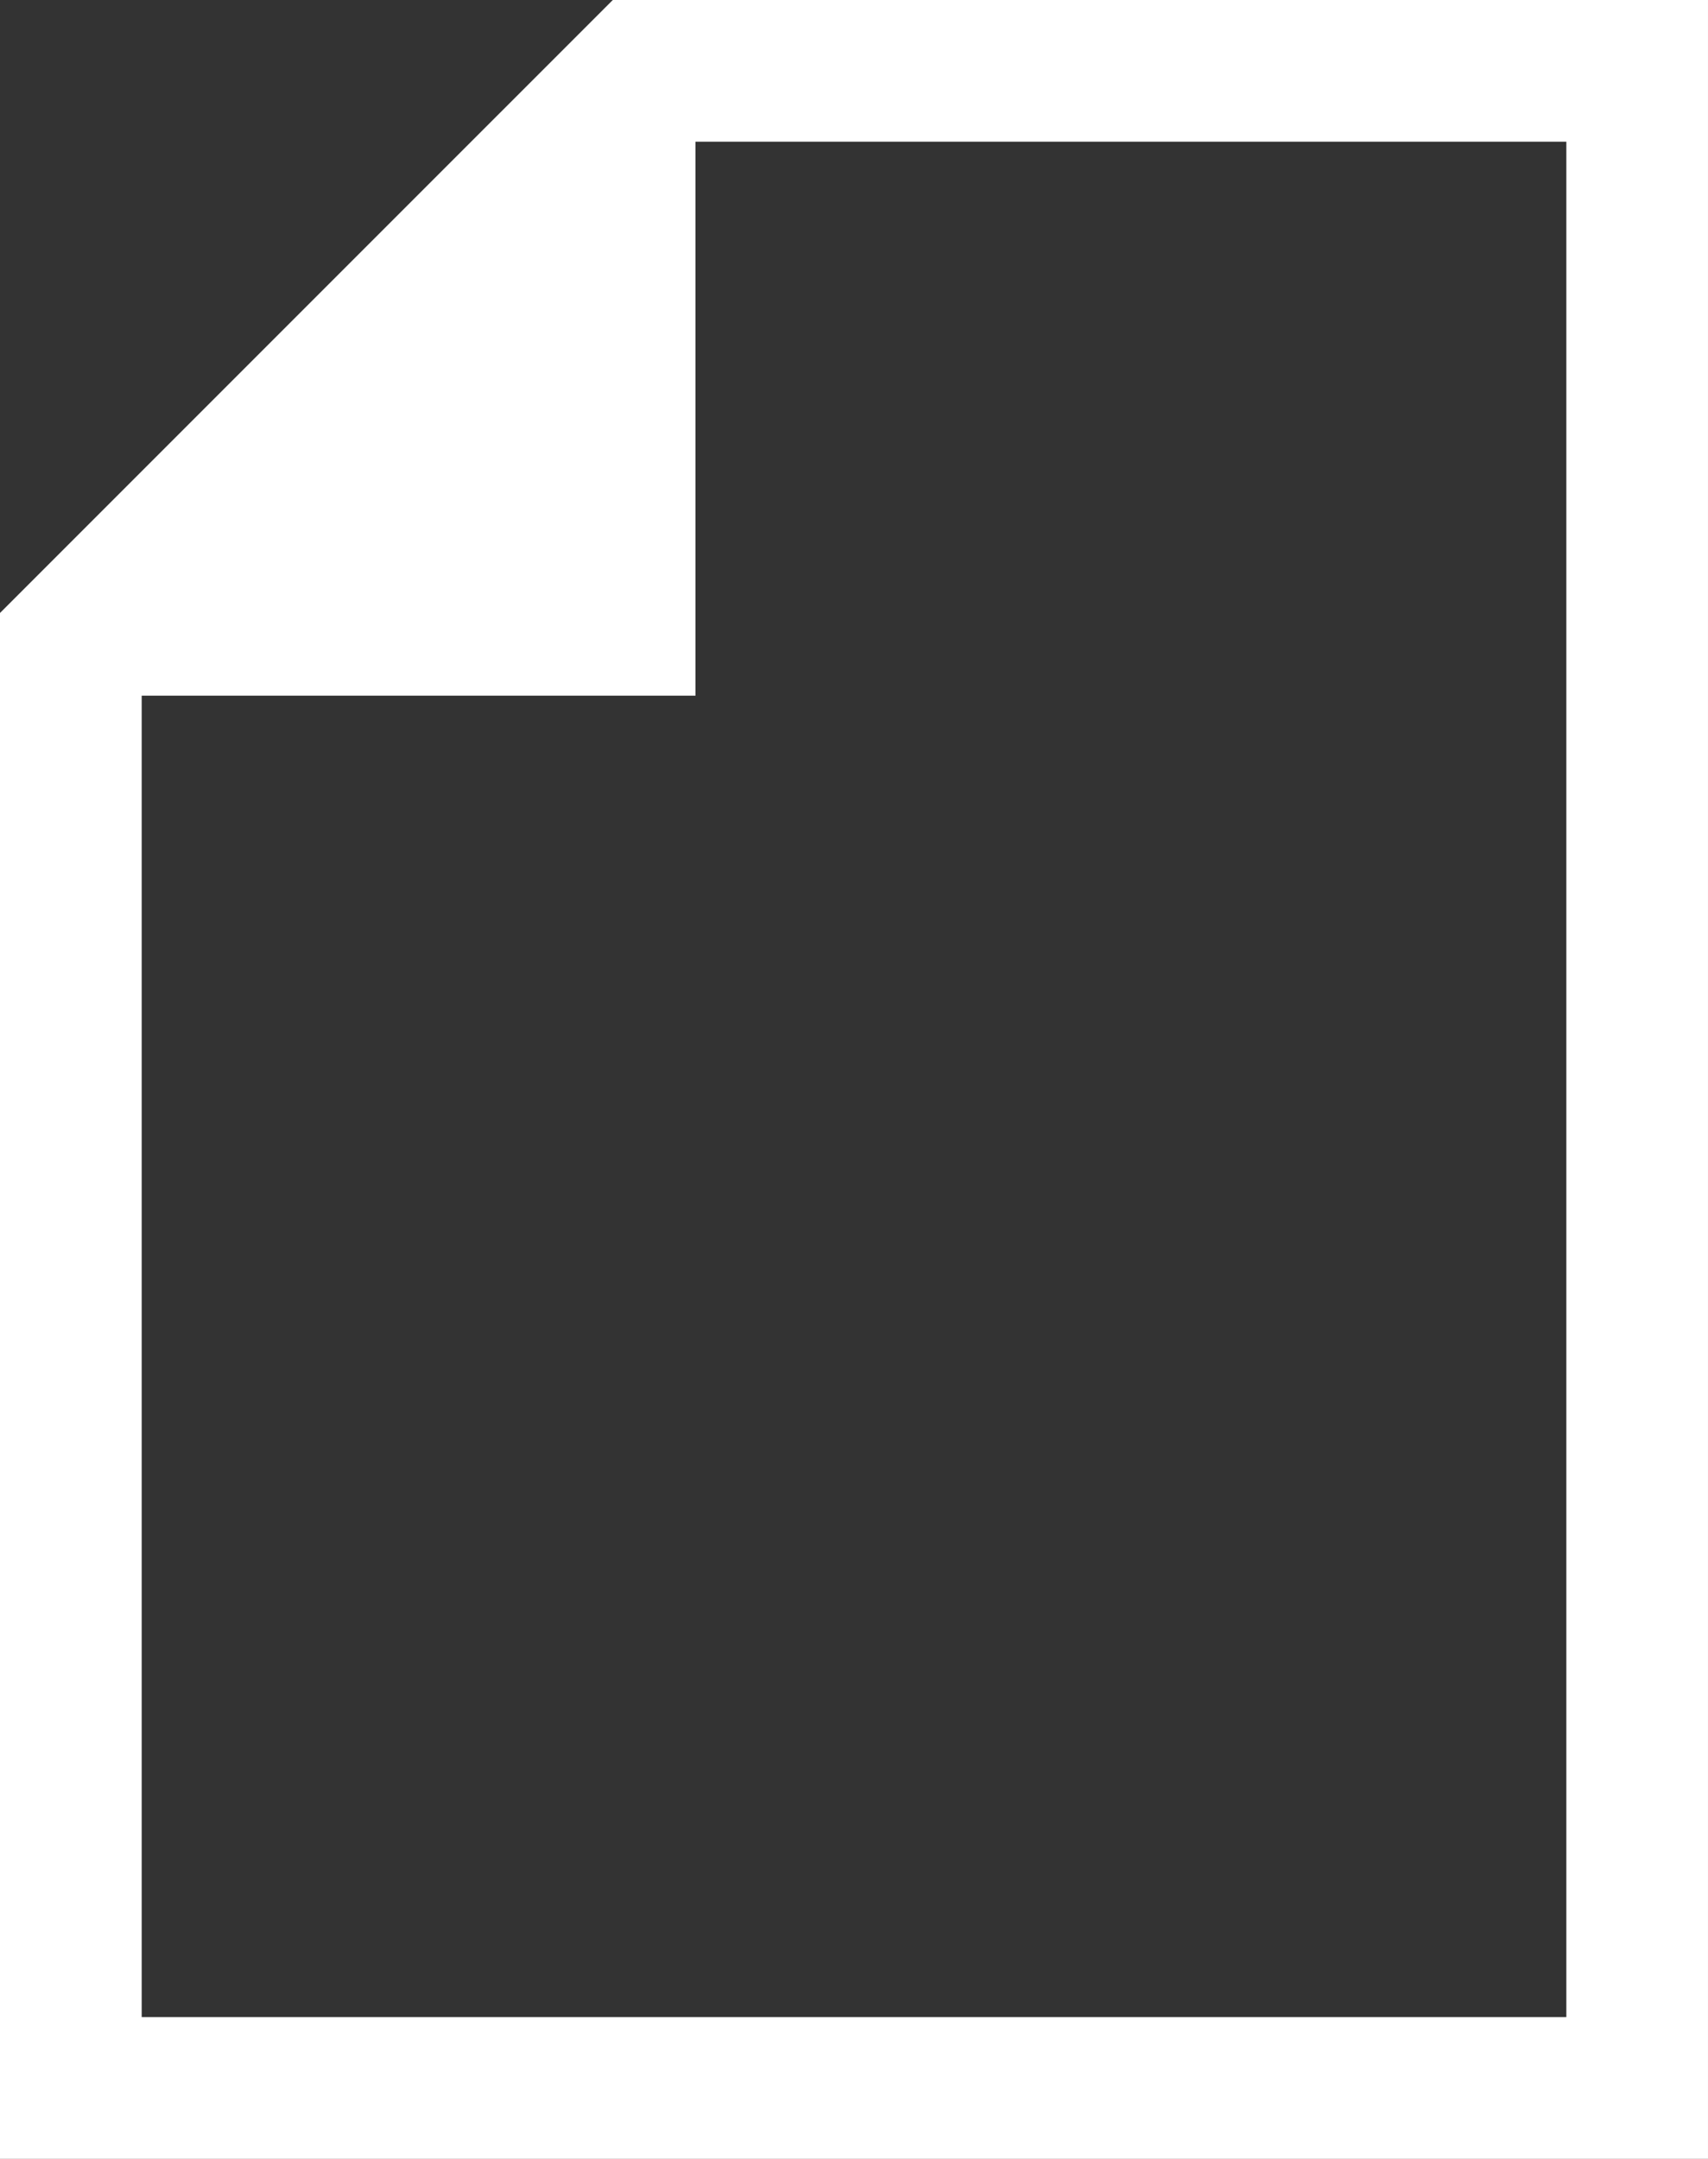 <?xml version="1.0" encoding="utf-8"?>
<!-- Generator: Adobe Illustrator 16.0.4, SVG Export Plug-In . SVG Version: 6.00 Build 0)  -->
<!DOCTYPE svg PUBLIC "-//W3C//DTD SVG 1.1//EN" "http://www.w3.org/Graphics/SVG/1.1/DTD/svg11.dtd">
<svg version="1.1" id="レイヤー_1" xmlns="http://www.w3.org/2000/svg" xmlns:xlink="http://www.w3.org/1999/xlink" x="0px"
	 y="0px" width="405.22px" height="512px" viewBox="0 0 405.22 512" enable-background="new 0 0 405.22 512" xml:space="preserve">
<rect x="0" y="0" width="405.22" height="512" fill="#333333" stroke="none"/>
<path fill="#ffffff" d="M33.615,164.992h131.384V33.607h206.613v444.779H33.615V164.992z M145.384,0L0,145.375V512h405.219V0
	H145.384z"/>
</svg>
